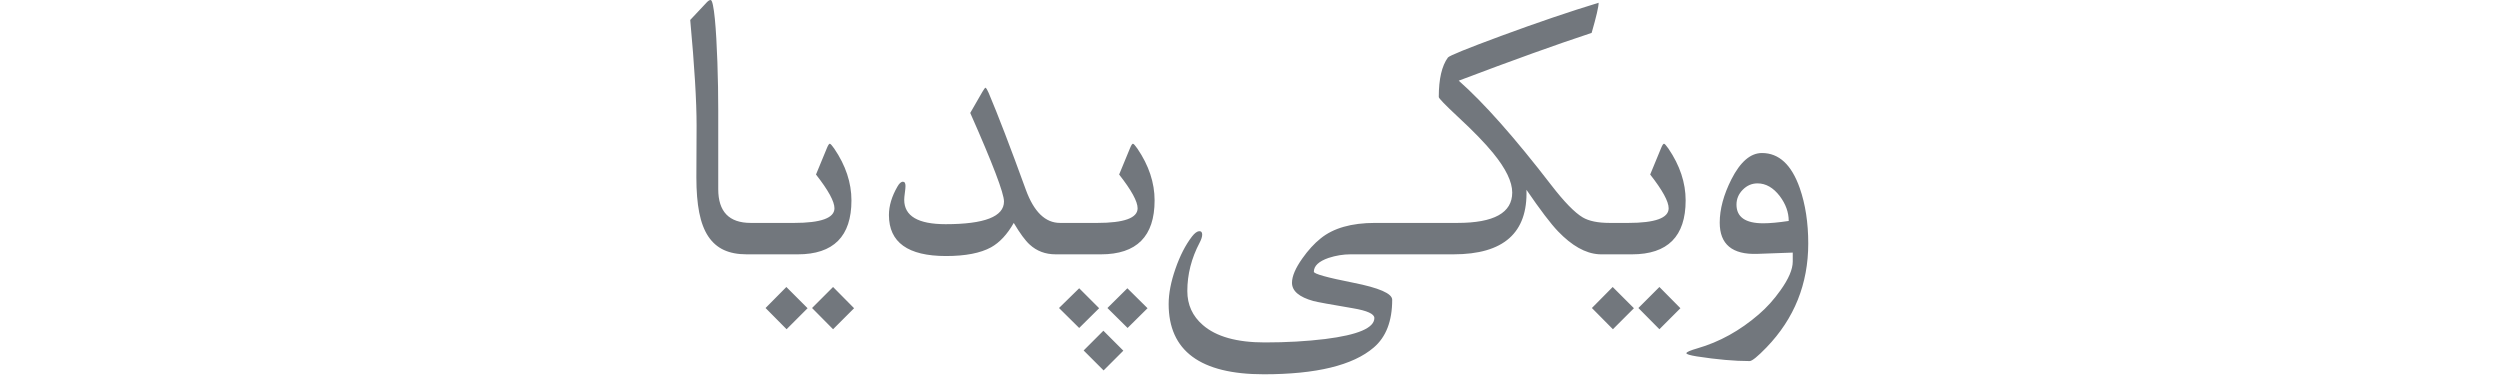 <?xml version="1.0" encoding="UTF-8"?>
<svg xmlns="http://www.w3.org/2000/svg" width="138" height="21" viewBox="0 0 103 35">
	<title>
		fa-wordmark-103-35-1
	</title>
	<g id="Page-1" fill="none" fill-rule="evenodd" stroke="none" stroke-width="1">
		<g id="fa-wordmark-103-35-1" fill="#72777D" fill-rule="nonzero">
			<path id="Combined-Shape" d="M83.574,0.254 C83.574,0.619 83.359,1.543 82.93,3.027 C79.766,4.069 75.69,5.534 70.703,7.422 C73.02,9.466 75.859,12.669 79.218,17.031 C80.403,18.568 81.367,19.557 82.109,20 C82.682,20.339 83.509,20.508 84.589,20.508 L85.097,20.508 L85.097,20.508 L86.286,20.509 C88.773,20.509 90.016,20.059 90.016,19.161 C90.016,18.536 89.45,17.501 88.317,16.056 L89.333,13.595 C89.437,13.347 89.521,13.224 89.587,13.224 C89.652,13.224 89.788,13.373 89.997,13.673 C91.051,15.222 91.579,16.811 91.579,18.438 C91.579,21.746 89.932,23.399 86.637,23.399 L83.727,23.399 L83.727,23.396 L83.581,23.391 C82.364,23.313 81.118,22.613 79.844,21.289 C79.18,20.599 78.21,19.323 76.934,17.461 C77.064,21.419 74.831,23.398 70.234,23.398 L60.754,23.398 C60.077,23.398 59.4,23.509 58.723,23.73 C57.824,24.043 57.375,24.466 57.375,25 C57.375,25.195 58.576,25.531 60.978,26.006 C63.381,26.481 64.582,27.005 64.582,27.578 C64.582,29.544 64.016,31.009 62.883,31.973 C60.969,33.613 57.596,34.434 52.766,34.434 C46.932,34.434 44.016,32.279 44.016,27.969 C44.016,27.005 44.224,25.924 44.641,24.727 C45.057,23.529 45.565,22.539 46.164,21.758 C46.399,21.458 46.613,21.296 46.809,21.269 C47.004,21.256 47.102,21.361 47.102,21.582 C47.102,21.777 47.024,22.025 46.867,22.324 C46.112,23.756 45.734,25.241 45.734,26.777 C45.734,28.04 46.21,29.082 47.16,29.902 C48.384,30.97 50.285,31.504 52.863,31.504 C54.856,31.504 56.704,31.4 58.41,31.191 C61.431,30.814 62.941,30.169 62.941,29.258 C62.941,28.88 62.284,28.581 60.969,28.359 C58.885,28.008 57.674,27.786 57.336,27.695 C56.021,27.331 55.363,26.771 55.363,26.016 C55.363,25.417 55.682,24.668 56.32,23.769 C56.854,23.014 57.414,22.402 58,21.934 C59.172,20.983 60.839,20.508 63,20.508 L70.586,20.508 C73.945,20.508 75.625,19.577 75.625,17.715 C75.625,16.725 75.039,15.514 73.867,14.082 C73.125,13.171 72.044,12.057 70.625,10.742 C69.453,9.649 68.867,9.043 68.867,8.926 C68.867,7.272 69.147,6.061 69.707,5.293 C69.837,5.124 71.471,4.46 74.609,3.301 C77.93,2.077 80.918,1.061 83.574,0.254 Z M38.011,30.427 L39.847,32.263 L38.031,34.079 L36.195,32.243 L38.011,30.427 Z M98.601,14.078 C100.163,14.078 101.322,15.152 102.077,17.301 C102.598,18.798 102.859,20.497 102.859,22.399 C102.859,26.122 101.576,29.312 99.011,31.969 C98.204,32.802 97.689,33.219 97.468,33.219 C96.075,33.219 94.454,33.075 92.605,32.789 C91.967,32.685 91.648,32.587 91.648,32.496 C91.648,32.392 91.986,32.242 92.663,32.047 C94.694,31.461 96.576,30.419 98.308,28.922 C99.037,28.297 99.701,27.561 100.3,26.715 C101.055,25.66 101.433,24.775 101.433,24.059 L101.433,23.238 L98.171,23.356 C95.866,23.434 94.714,22.477 94.714,20.484 C94.714,19.247 95.072,17.919 95.788,16.5 C96.609,14.885 97.546,14.078 98.601,14.078 Z M89.165,26.403 L91.098,28.356 L89.165,30.29 L87.231,28.337 L89.165,26.403 Z M84.868,26.403 L86.821,28.356 L84.887,30.29 L82.954,28.337 L84.868,26.403 Z M13.142,26.403 L15.076,28.356 L13.142,30.29 L11.209,28.337 L13.142,26.403 Z M8.845,26.403 L10.798,28.356 L8.865,30.29 L6.931,28.337 L8.845,26.403 Z M35.785,26.52 L37.621,28.356 L35.785,30.173 L33.929,28.337 L35.785,26.52 Z M40.218,26.52 L42.074,28.356 L40.238,30.173 L38.383,28.337 L40.218,26.52 Z M27.168,8.066 C27.246,8.119 27.344,8.281 27.461,8.555 C28.32,10.586 29.46,13.555 30.879,17.461 C31.621,19.492 32.669,20.508 34.023,20.508 L34.219,20.508 L34.871,20.509 L37.43,20.509 C39.917,20.509 41.16,20.059 41.16,19.161 C41.16,18.536 40.594,17.501 39.461,16.056 L40.477,13.595 C40.581,13.347 40.665,13.224 40.73,13.224 C40.796,13.224 40.932,13.373 41.141,13.673 C42.195,15.222 42.723,16.811 42.723,18.438 C42.723,21.746 41.076,23.399 37.781,23.399 L34.871,23.399 L34.219,23.398 L33.613,23.398 C32.676,23.398 31.881,23.099 31.23,22.5 C30.827,22.135 30.338,21.471 29.766,20.508 C29.167,21.562 28.47,22.311 27.676,22.754 C26.699,23.288 25.319,23.555 23.535,23.555 C20.033,23.555 18.281,22.298 18.281,19.785 C18.281,18.939 18.542,18.066 19.063,17.168 C19.232,16.868 19.401,16.719 19.57,16.719 C19.727,16.719 19.805,16.849 19.805,17.109 C19.805,17.253 19.785,17.464 19.746,17.744 C19.707,18.024 19.688,18.236 19.688,18.379 C19.688,19.876 20.957,20.625 23.496,20.625 C27.077,20.625 28.867,19.928 28.867,18.535 C28.867,17.78 27.832,15.065 25.762,10.391 L26.875,8.457 C27.018,8.21 27.116,8.08 27.168,8.066 Z M1.875,-5.32907052e-15 C1.953,-5.32907052e-15 2.025,0.156 2.09,0.469 C2.155,0.781 2.214,1.201 2.266,1.729 C2.318,2.256 2.363,2.865 2.402,3.555 C2.441,4.245 2.474,4.964 2.5,5.713 C2.526,6.462 2.546,7.217 2.559,7.979 C2.572,8.74 2.578,9.453 2.578,10.117 L2.578,17.402 C2.578,19.473 3.574,20.508 5.566,20.508 L6.348,20.508 L6.981,20.509 L9.54,20.509 C12.027,20.509 13.27,20.059 13.27,19.161 C13.27,18.536 12.704,17.501 11.571,16.056 L12.587,13.595 C12.691,13.347 12.775,13.224 12.84,13.224 C12.906,13.224 13.042,13.373 13.251,13.673 C14.305,15.222 14.833,16.811 14.833,18.438 C14.833,21.746 13.186,23.399 9.891,23.399 L6.981,23.399 L6.348,23.398 L5.176,23.398 C4.368,23.398 3.675,23.265 3.096,22.998 C2.516,22.731 2.038,22.314 1.66,21.748 C1.283,21.182 1.006,20.452 0.83,19.561 C0.654,18.669 0.566,17.591 0.566,16.328 L0.586,11.563 C0.586,9.297 0.391,6.055 -1.59872116e-13,1.836 L1.543,0.195 C1.673,0.065 1.784,-5.32907052e-15 1.875,-5.32907052e-15 Z M98.191,16.871 C97.67,16.871 97.217,17.066 96.833,17.457 C96.449,17.848 96.257,18.303 96.257,18.824 C96.257,19.97 97.077,20.543 98.718,20.543 C99.33,20.543 100.111,20.471 101.062,20.328 C101.062,19.534 100.788,18.772 100.241,18.043 C99.642,17.262 98.959,16.871 98.191,16.871 Z"/>
		</g>
	</g>
</svg>
